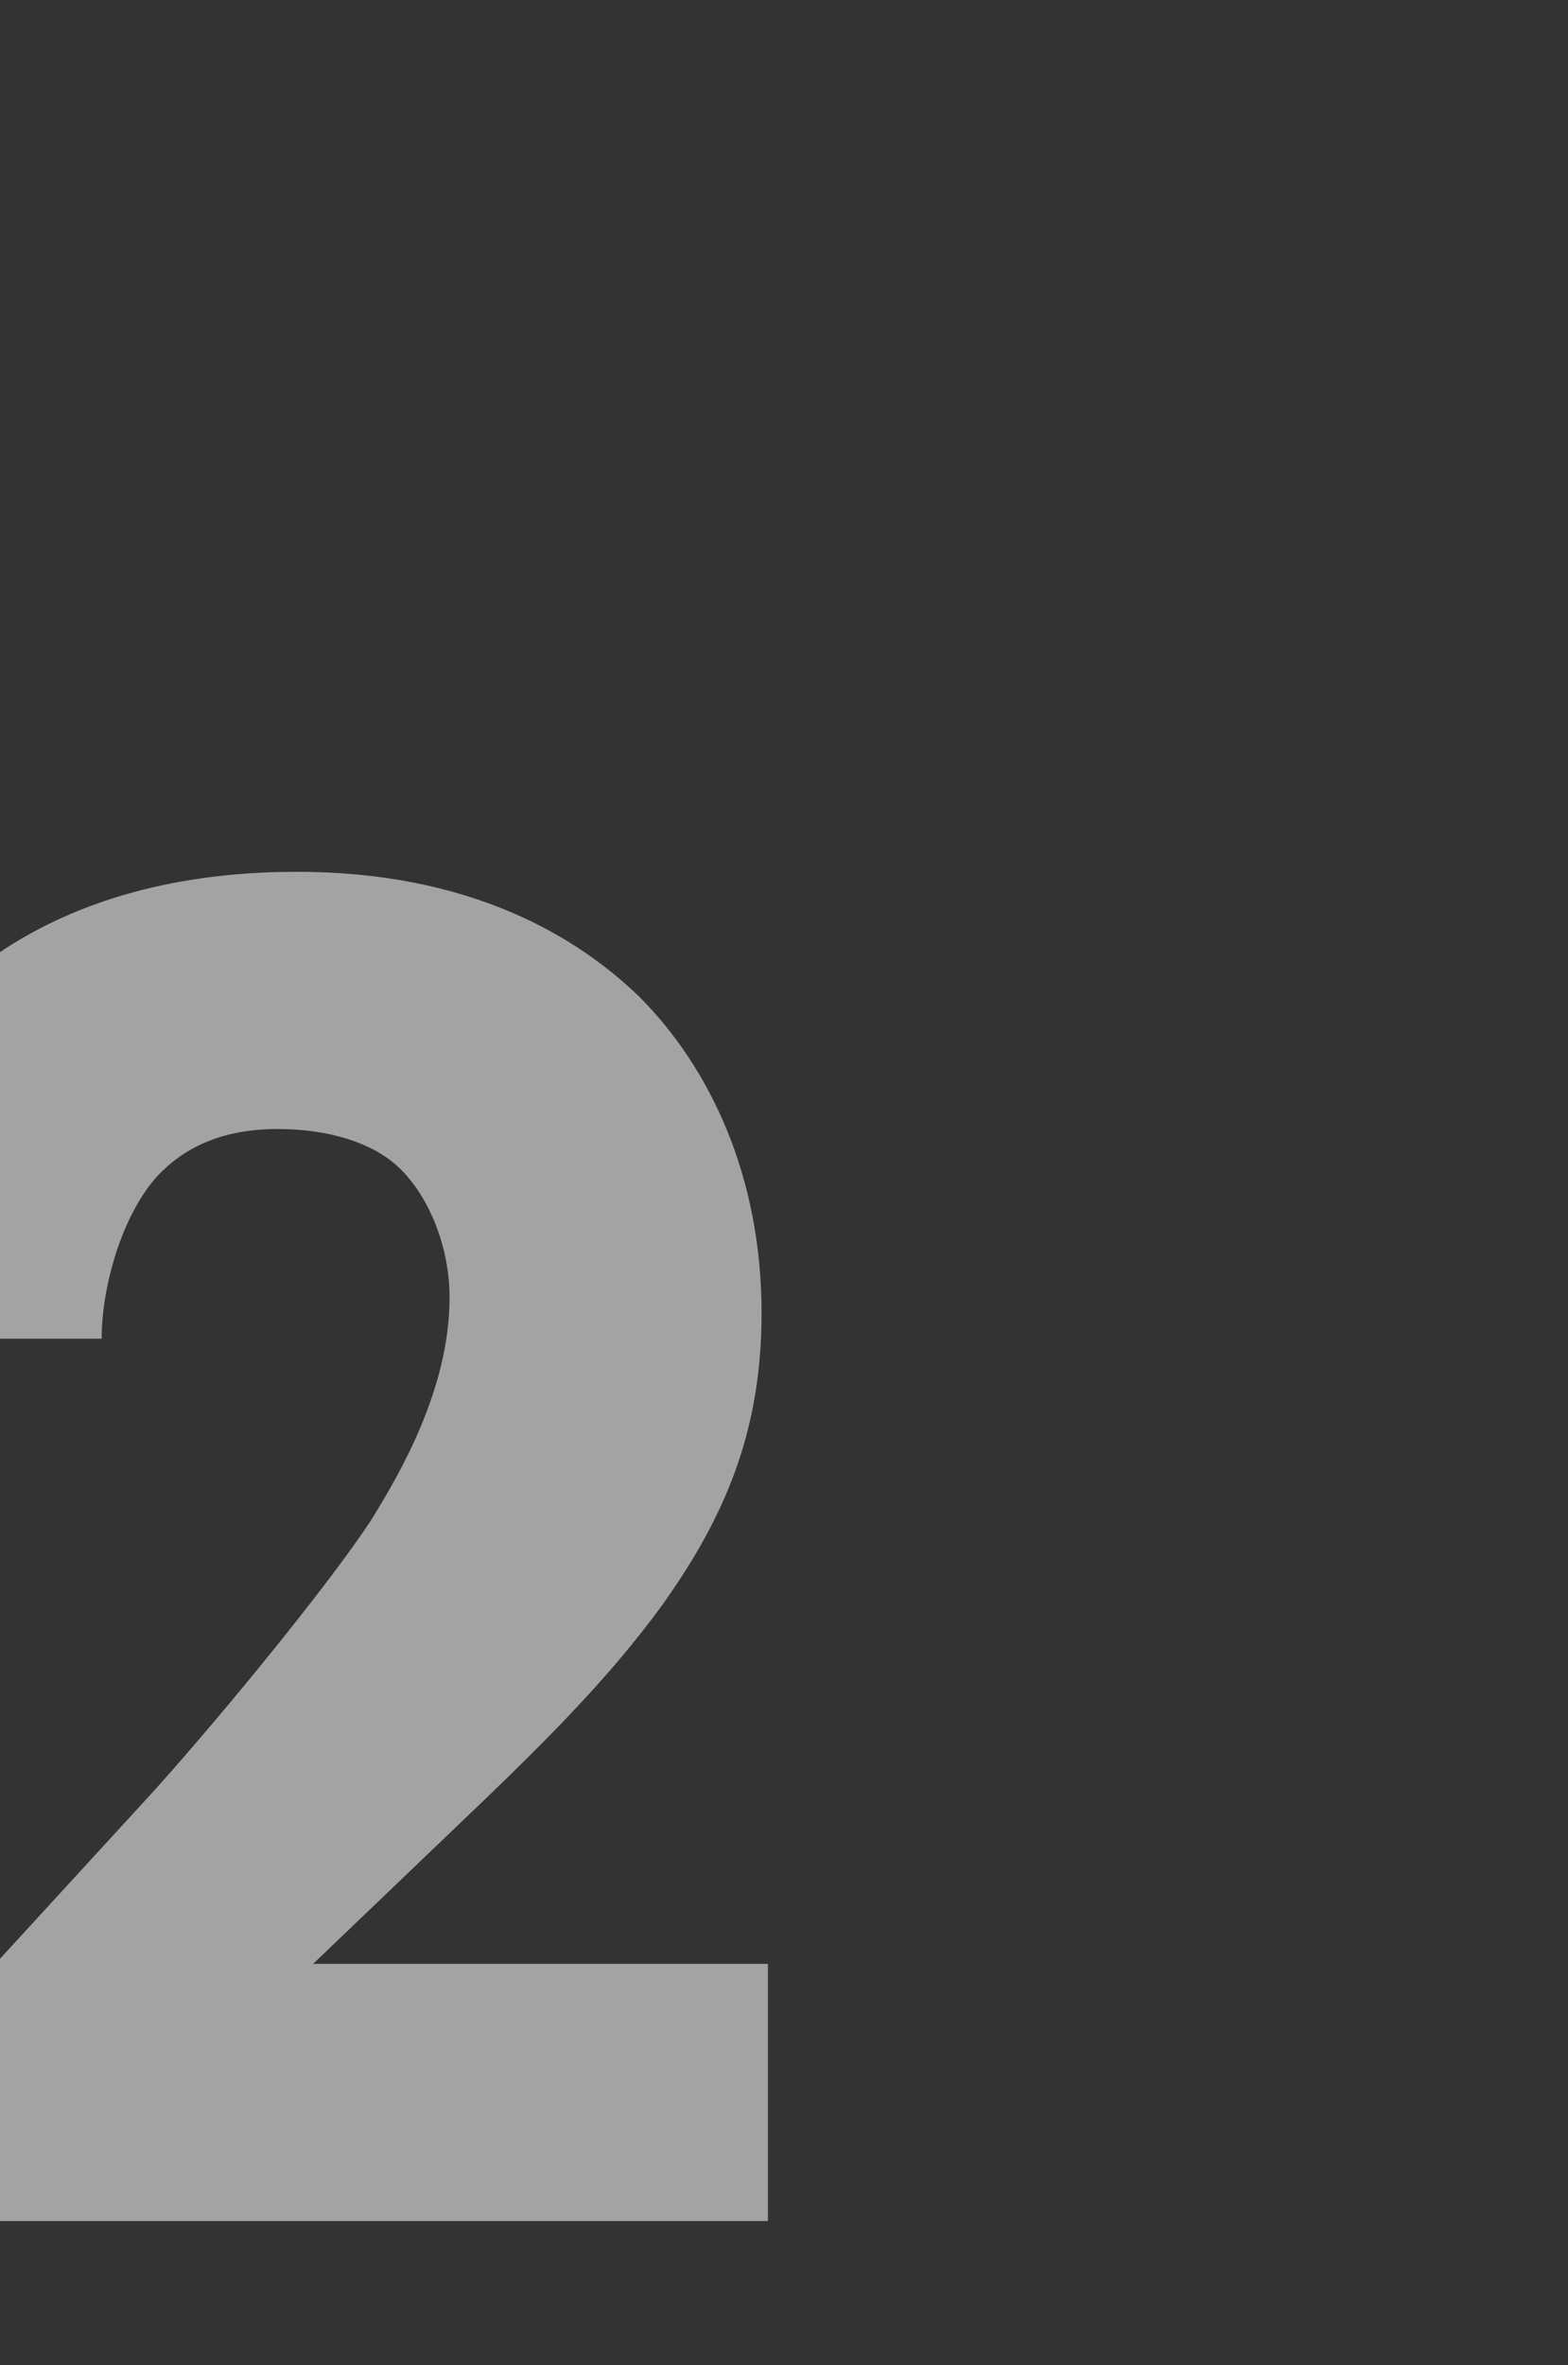 <svg id="Layer_1" data-name="Layer 1" xmlns="http://www.w3.org/2000/svg" viewBox="0 0 207 312"><rect x="0" y="0" width="207" height="312" fill="#333333" stroke="none"/><defs><style>.cls-1{opacity:0.55;}.cls-2{fill:#fff;}</style></defs><title>pillars</title><g class="cls-1"><path class="cls-2" d="M41.34,259.07l18.28-17.49c11.22-10.7,20.35-19.57,27.92-30,8.35-11.75,13-23,13-38.37,0-18-6.78-32.36-16.18-41.76-6.26-6-19.84-16.44-45.15-16.44C21.5,115,8.83,119.68,0,125.6v51H13.42c0-6.78,2.61-16.18,7.31-21.4,3.39-3.65,8.35-6.26,15.92-6.26,6.78,0,12.52,1.82,15.92,5,4.17,3.91,6.78,10.7,6.78,17.22,0,12-6.52,23.23-10.44,29.5C43.43,209,29.6,225.92,20.46,236.1L0,258.4V293H101.38V259.07Z"/></g></svg>